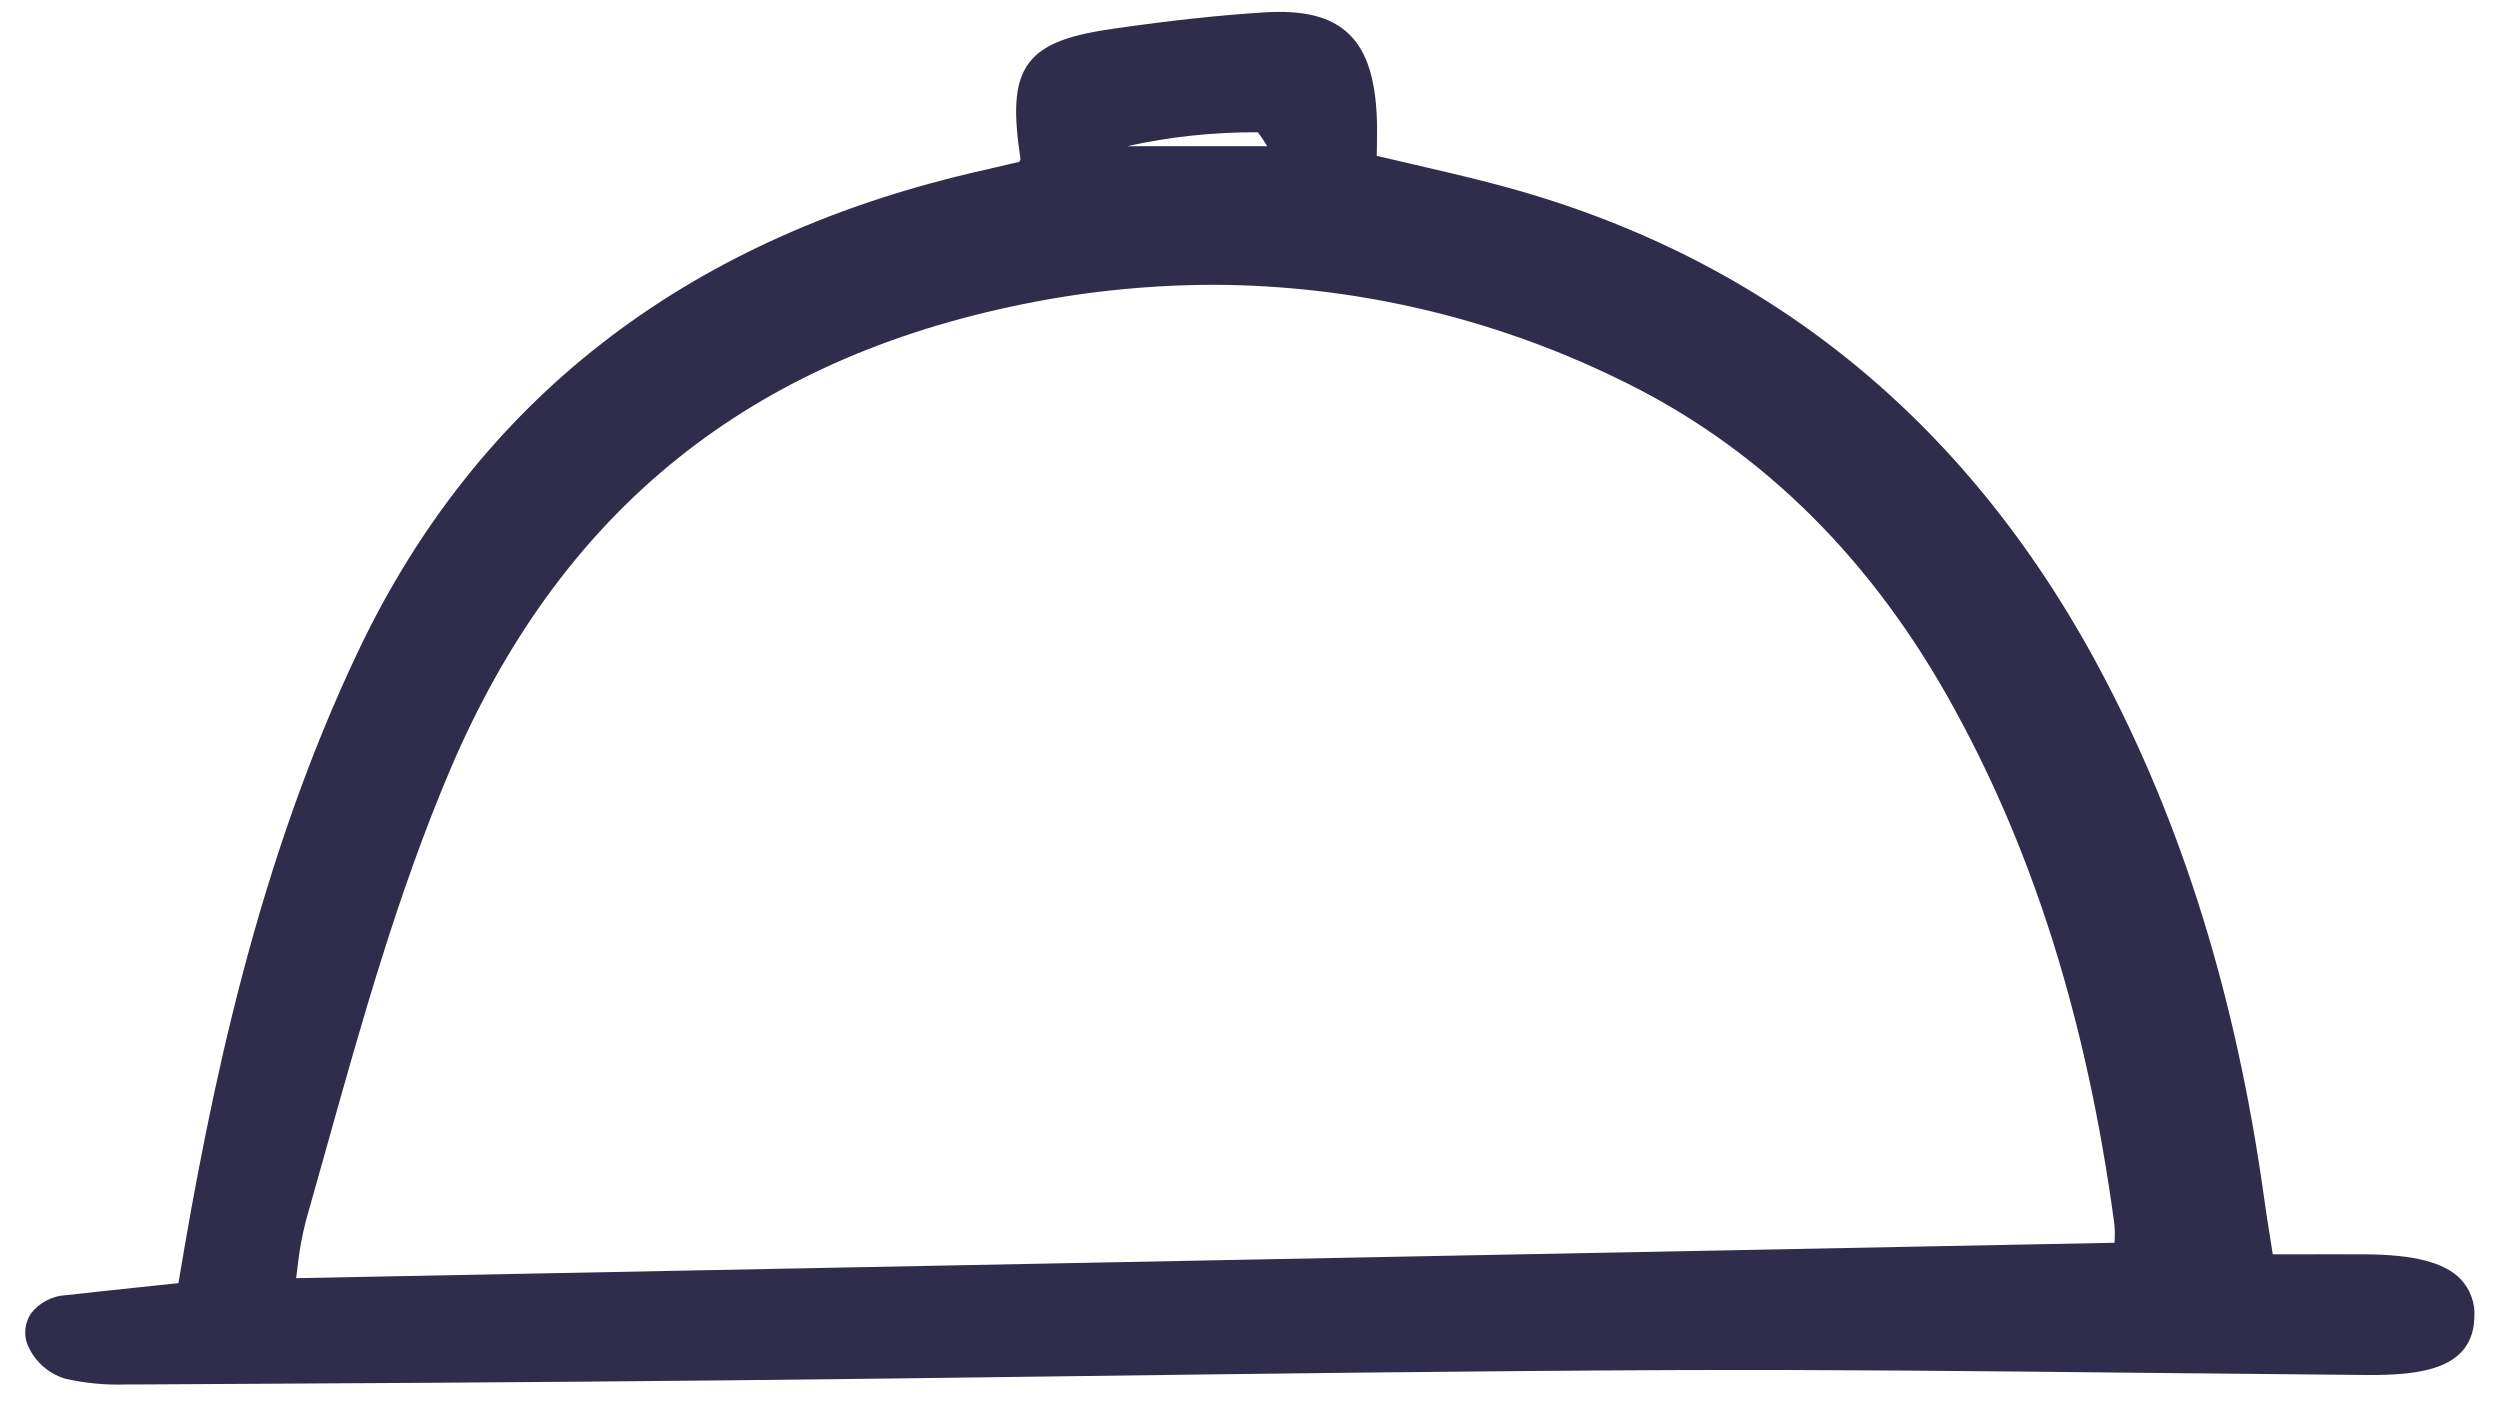 <svg width="48" height="27" viewBox="0 0 48 27" fill="none" xmlns="http://www.w3.org/2000/svg">
<g clip-path="url(#clip0_34_100)">
<path d="M45.389 24.083C44.952 24.081 44.514 24.083 44.069 24.083H43.637L43.593 23.801C43.548 23.526 43.51 23.286 43.477 23.043C42.94 19.161 41.906 15.827 40.316 12.848C37.725 7.992 33.795 4.853 28.64 3.519C28.107 3.38 27.561 3.254 27.033 3.132C26.834 3.086 26.635 3.04 26.434 2.993C26.434 2.931 26.436 2.871 26.437 2.812C26.44 2.588 26.443 2.376 26.431 2.165C26.387 1.415 26.206 0.923 25.86 0.617C25.515 0.311 25.011 0.192 24.271 0.238C23.414 0.292 22.51 0.389 21.425 0.544C20.614 0.659 20.052 0.812 19.753 1.213C19.454 1.615 19.469 2.218 19.594 3.057C19.59 3.068 19.584 3.08 19.577 3.093C19.575 3.098 19.573 3.103 19.571 3.108L19.356 3.157C19.118 3.212 18.872 3.269 18.625 3.327C13.111 4.63 9.162 7.71 6.888 12.481C4.953 16.539 4.049 20.892 3.426 24.636L2.926 24.689C2.373 24.747 1.821 24.805 1.269 24.867C1.138 24.873 1.01 24.908 0.893 24.969C0.777 25.029 0.675 25.115 0.595 25.218C0.54 25.3 0.505 25.394 0.491 25.492C0.477 25.59 0.485 25.69 0.515 25.784C0.577 25.948 0.676 26.095 0.804 26.214C0.932 26.333 1.085 26.421 1.253 26.471C1.635 26.558 2.027 26.595 2.42 26.582C2.486 26.582 2.552 26.582 2.618 26.582C6.605 26.561 10.208 26.541 13.91 26.503C16.099 26.481 18.287 26.454 20.475 26.424C24.291 26.374 28.237 26.323 32.118 26.306C35.086 26.294 38.104 26.326 41.023 26.357C42.496 26.373 43.97 26.387 45.443 26.4C46.502 26.408 47.484 26.278 47.508 25.288C47.517 25.155 47.498 25.022 47.452 24.896C47.407 24.771 47.336 24.657 47.245 24.56C46.933 24.236 46.343 24.086 45.389 24.083ZM40.599 23.858V23.861L5.685 24.541C5.694 24.475 5.702 24.408 5.711 24.342C5.742 24.039 5.796 23.739 5.872 23.444C6.005 22.974 6.138 22.504 6.269 22.033C6.945 19.621 7.644 17.127 8.646 14.773C10.717 9.91 14.23 7.006 19.386 5.893C20.669 5.613 21.978 5.471 23.291 5.468C25.979 5.475 28.632 6.09 31.049 7.266C33.674 8.521 35.806 10.571 37.384 13.359C39.009 16.23 40.06 19.541 40.593 23.482C40.606 23.607 40.608 23.732 40.599 23.858ZM21.641 2.807C22.465 2.624 23.307 2.535 24.151 2.54C24.209 2.615 24.262 2.693 24.31 2.775C24.316 2.786 24.323 2.796 24.33 2.807H21.641Z" fill="#302C4B"/>
</g>
<defs>
<clipPath id="clip0_34_100">
<rect width="47.175" height="26.561" fill="white" transform="translate(0.426 0.174)"/>
</clipPath>
</defs>
</svg>
